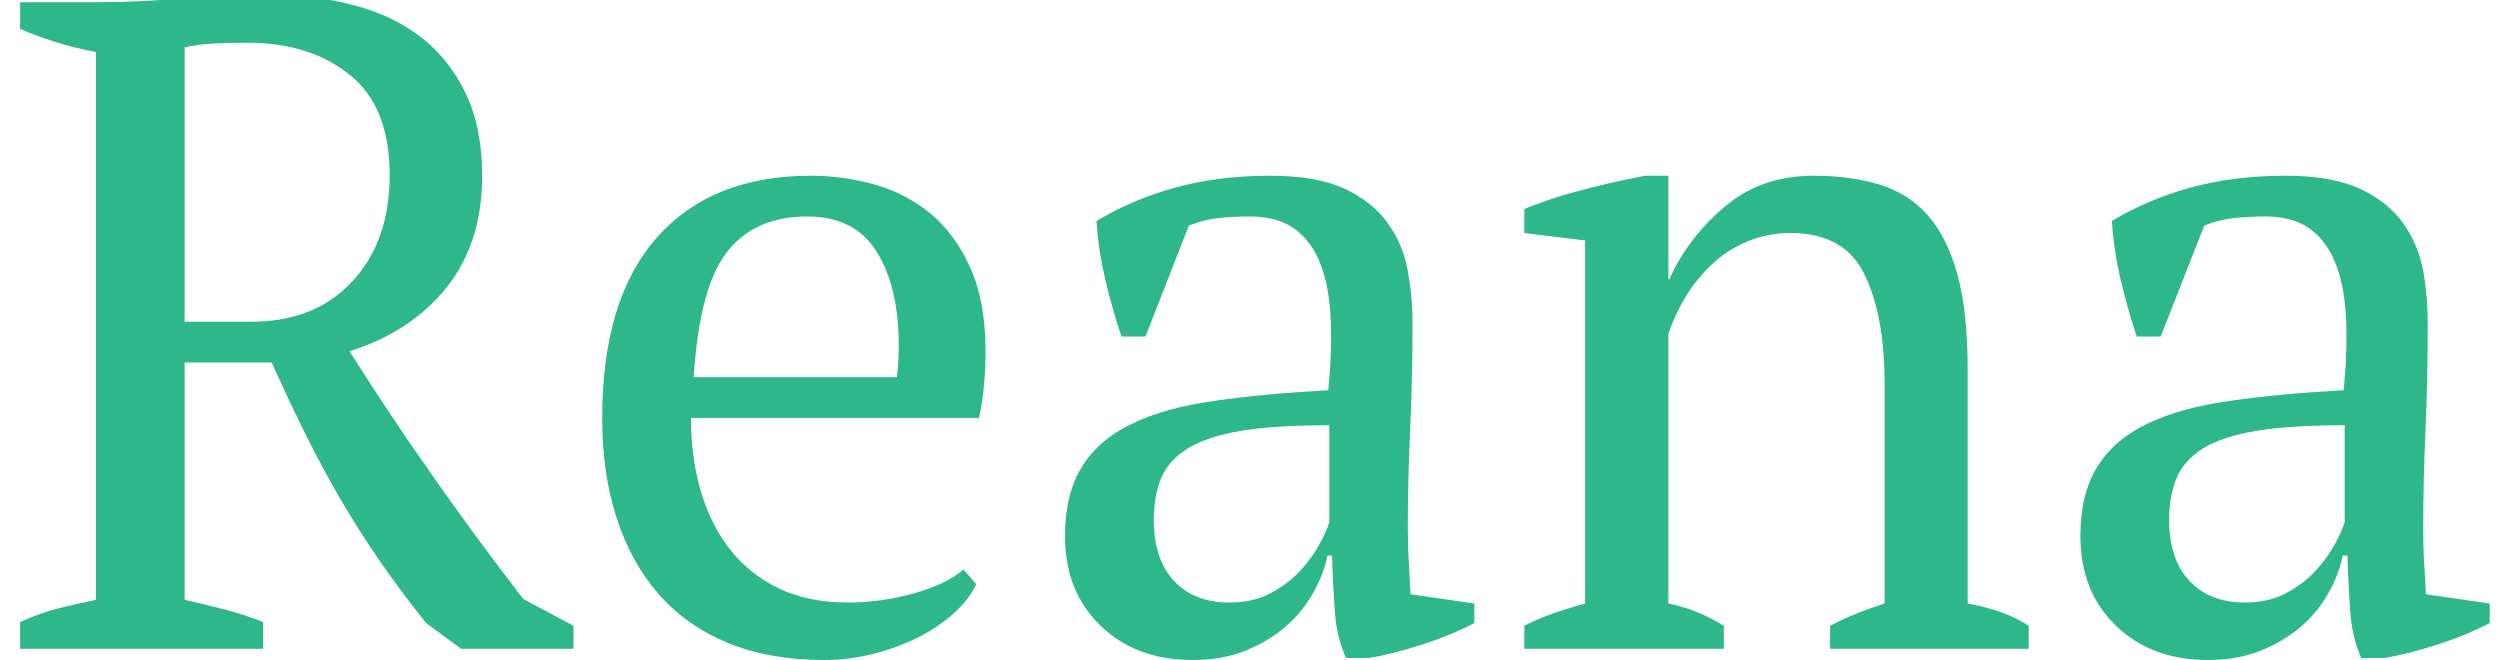 <?xml version="1.0" encoding="UTF-8"?> <!-- Creator: CorelDRAW 2018 (64-Bit Evaluation Version) --> <svg xmlns="http://www.w3.org/2000/svg" xmlns:xlink="http://www.w3.org/1999/xlink" xml:space="preserve" width="125px" height="33px" version="1.1" style="shape-rendering:geometricPrecision; text-rendering:geometricPrecision; image-rendering:optimizeQuality; fill-rule:evenodd; clip-rule:evenodd" viewBox="0 0 125 33.54"> <defs> <style type="text/css"> <![CDATA[ .fil0 {fill:#2DB78A;fill-rule:nonzero} ]]> </style> </defs> <g id="Layer_x0020_1">  <path class="fil0" d="M11.55 2.17c-0.75,0 -1.37,0.02 -1.85,0.05 -0.49,0.03 -0.94,0.09 -1.34,0.19l0 13.94 3.38 0c2.16,0 3.87,-0.68 5.14,-2.05 1.27,-1.37 1.9,-3.17 1.9,-5.41 0,-2.3 -0.67,-4 -2.02,-5.08 -1.34,-1.09 -3.08,-1.64 -5.21,-1.64zm-3.19 28.31c0.72,0.16 1.41,0.33 2.06,0.5 0.66,0.17 1.3,0.38 1.93,0.63l0 1.36 -12.35 0 0 -1.36c0.69,-0.31 1.35,-0.55 1.97,-0.7 0.63,-0.16 1.25,-0.3 1.88,-0.43l0 -27.84c-0.81,-0.15 -1.53,-0.33 -2.16,-0.54 -0.63,-0.2 -1.19,-0.41 -1.69,-0.63l0 -1.36 4.13 0c1.26,0 2.63,-0.07 4.12,-0.19 1.49,-0.13 2.94,-0.19 4.35,-0.19 1.54,0 2.98,0.17 4.31,0.52 1.33,0.34 2.49,0.89 3.46,1.64 0.97,0.75 1.73,1.71 2.28,2.87 0.55,1.15 0.83,2.55 0.83,4.17 0,2.29 -0.61,4.18 -1.82,5.69 -1.21,1.5 -2.85,2.58 -4.92,3.23 1.35,2.13 2.75,4.25 4.23,6.34 1.47,2.1 3,4.18 4.6,6.25l2.55 1.36 0 1.17 -5.71 0 -1.78 -1.31c-0.88,-1.1 -1.68,-2.17 -2.4,-3.22 -0.72,-1.05 -1.39,-2.11 -2.02,-3.19 -0.62,-1.08 -1.21,-2.18 -1.76,-3.29 -0.55,-1.11 -1.1,-2.29 -1.67,-3.54l-4.42 0 0 12.06z"></path> <path class="fil0" d="M40 11c-1.78,0 -3.14,0.6 -4.08,1.81 -0.94,1.2 -1.5,3.32 -1.69,6.36l10.33 0c0.03,-0.28 0.05,-0.56 0.07,-0.82 0.01,-0.27 0.02,-0.53 0.02,-0.78 0,-2 -0.38,-3.6 -1.13,-4.79 -0.75,-1.19 -1.92,-1.78 -3.52,-1.78zm8.59 18.69c-0.25,0.53 -0.64,1.03 -1.17,1.5 -0.53,0.47 -1.14,0.88 -1.83,1.22 -0.69,0.34 -1.44,0.62 -2.25,0.82 -0.82,0.21 -1.65,0.31 -2.49,0.31 -1.85,0 -3.48,-0.29 -4.89,-0.87 -1.4,-0.58 -2.58,-1.41 -3.52,-2.49 -0.94,-1.08 -1.65,-2.37 -2.13,-3.87 -0.49,-1.51 -0.73,-3.2 -0.73,-5.07 0,-4.01 0.92,-7.06 2.77,-9.16 1.85,-2.1 4.46,-3.15 7.84,-3.15 1.1,0 2.17,0.15 3.24,0.45 1.06,0.3 2.01,0.79 2.84,1.48 0.83,0.69 1.5,1.6 2.02,2.75 0.51,1.14 0.77,2.55 0.77,4.24 0,0.54 -0.02,1.08 -0.07,1.62 -0.04,0.55 -0.13,1.14 -0.26,1.77l-14.64 0c0,1.31 0.16,2.54 0.49,3.68 0.33,1.14 0.82,2.14 1.48,2.98 0.66,0.85 1.48,1.51 2.49,2 1,0.48 2.17,0.72 3.52,0.72 1.09,0 2.2,-0.15 3.33,-0.46 1.13,-0.32 1.97,-0.72 2.54,-1.22l0.65 0.75z"></path> <path class="fil0" d="M61.46 30.62c0.78,0 1.47,-0.15 2.06,-0.46 0.6,-0.32 1.1,-0.69 1.51,-1.13 0.4,-0.44 0.73,-0.88 0.98,-1.34 0.25,-0.45 0.43,-0.84 0.52,-1.15l0 -4.93c-1.82,0 -3.3,0.09 -4.46,0.28 -1.16,0.19 -2.07,0.49 -2.72,0.89 -0.66,0.41 -1.12,0.92 -1.37,1.53 -0.25,0.61 -0.37,1.31 -0.37,2.09 0,1.35 0.34,2.39 1.03,3.12 0.69,0.74 1.63,1.1 2.82,1.1zm9.06 -3.8c0,0.69 0.02,1.29 0.05,1.79 0.03,0.5 0.06,1.03 0.09,1.59l3.24 0.47 0 0.99c-0.78,0.41 -1.65,0.77 -2.6,1.08 -0.96,0.31 -1.88,0.55 -2.75,0.7l-1.17 0c-0.32,-0.72 -0.51,-1.51 -0.57,-2.37 -0.06,-0.86 -0.11,-1.81 -0.14,-2.84l-0.23 0c-0.13,0.63 -0.37,1.26 -0.73,1.9 -0.36,0.64 -0.83,1.22 -1.41,1.72 -0.58,0.5 -1.26,0.9 -2.04,1.22 -0.79,0.31 -1.68,0.47 -2.68,0.47 -1.91,0 -3.47,-0.58 -4.67,-1.74 -1.21,-1.16 -1.81,-2.68 -1.81,-4.56 0,-1.43 0.29,-2.62 0.87,-3.54 0.58,-0.92 1.43,-1.65 2.56,-2.18 1.12,-0.54 2.52,-0.92 4.18,-1.15 1.65,-0.24 3.58,-0.42 5.77,-0.54 0.13,-1.35 0.17,-2.56 0.12,-3.64 -0.05,-1.08 -0.22,-2.01 -0.52,-2.77 -0.29,-0.77 -0.73,-1.36 -1.31,-1.79 -0.58,-0.42 -1.34,-0.63 -2.28,-0.63 -0.44,0 -0.93,0.02 -1.48,0.07 -0.55,0.05 -1.09,0.18 -1.62,0.4l-2.2 5.63 -1.22 0c-0.32,-0.94 -0.59,-1.91 -0.83,-2.91 -0.23,-1 -0.38,-1.98 -0.44,-2.96 1.19,-0.72 2.51,-1.28 3.97,-1.69 1.45,-0.4 3.07,-0.61 4.85,-0.61 1.6,0 2.88,0.23 3.83,0.68 0.96,0.46 1.68,1.05 2.18,1.77 0.51,0.72 0.83,1.51 0.99,2.39 0.16,0.88 0.24,1.75 0.24,2.63 0,1.88 -0.04,3.69 -0.12,5.42 -0.08,1.74 -0.12,3.41 -0.12,5z"></path> <path class="fil0" d="M102.07 32.97l-10.09 0 0 -1.17c0.84,-0.44 1.76,-0.81 2.77,-1.13l0 -11.13c0,-2.37 -0.35,-4.25 -1.04,-5.63 -0.68,-1.38 -1.94,-2.07 -3.75,-2.07 -0.78,0 -1.51,0.15 -2.18,0.43 -0.68,0.28 -1.27,0.66 -1.79,1.15 -0.52,0.48 -0.96,1.03 -1.34,1.64 -0.37,0.61 -0.67,1.25 -0.89,1.9l0 13.71c0.97,0.19 1.91,0.57 2.82,1.13l0 1.17 -10.14 0 0 -1.17c0.78,-0.41 1.81,-0.78 3.09,-1.13l0 -18.45 -3.09 -0.38 0 -1.22c0.81,-0.34 1.75,-0.65 2.81,-0.93 1.07,-0.29 2.18,-0.54 3.34,-0.76l1.17 0 0 5.26 0.05 0c0.65,-1.44 1.6,-2.67 2.84,-3.71 1.23,-1.03 2.73,-1.55 4.48,-1.55 1.25,0 2.37,0.15 3.36,0.45 0.98,0.3 1.81,0.82 2.46,1.57 0.66,0.75 1.16,1.76 1.51,3.03 0.34,1.27 0.51,2.87 0.51,4.81l0 11.88c1.25,0.22 2.29,0.6 3.1,1.13l0 1.17z"></path> <path class="fil0" d="M113.06 30.62c0.78,0 1.47,-0.15 2.06,-0.46 0.6,-0.32 1.1,-0.69 1.51,-1.13 0.4,-0.44 0.73,-0.88 0.98,-1.34 0.25,-0.45 0.42,-0.84 0.52,-1.15l0 -4.93c-1.82,0 -3.3,0.09 -4.46,0.28 -1.16,0.19 -2.07,0.49 -2.73,0.89 -0.65,0.41 -1.11,0.92 -1.36,1.53 -0.25,0.61 -0.37,1.31 -0.37,2.09 0,1.35 0.34,2.39 1.03,3.12 0.69,0.74 1.63,1.1 2.82,1.1zm9.06 -3.8c0,0.69 0.01,1.29 0.05,1.79 0.03,0.5 0.06,1.03 0.09,1.59l3.24 0.47 0 0.99c-0.78,0.41 -1.65,0.77 -2.61,1.08 -0.95,0.31 -1.87,0.55 -2.74,0.7l-1.18 0c-0.31,-0.72 -0.5,-1.51 -0.56,-2.37 -0.06,-0.86 -0.11,-1.81 -0.14,-2.84l-0.24 0c-0.12,0.63 -0.36,1.26 -0.72,1.9 -0.36,0.64 -0.83,1.22 -1.41,1.72 -0.58,0.5 -1.26,0.9 -2.04,1.22 -0.79,0.31 -1.68,0.47 -2.68,0.47 -1.91,0 -3.47,-0.58 -4.67,-1.74 -1.21,-1.16 -1.81,-2.68 -1.81,-4.56 0,-1.43 0.29,-2.62 0.87,-3.54 0.58,-0.92 1.43,-1.65 2.56,-2.18 1.12,-0.54 2.52,-0.92 4.18,-1.15 1.65,-0.24 3.58,-0.42 5.77,-0.54 0.13,-1.35 0.17,-2.56 0.12,-3.64 -0.05,-1.08 -0.22,-2.01 -0.52,-2.77 -0.3,-0.77 -0.73,-1.36 -1.31,-1.79 -0.58,-0.42 -1.34,-0.63 -2.28,-0.63 -0.44,0 -0.93,0.02 -1.48,0.07 -0.55,0.05 -1.09,0.18 -1.62,0.4l-2.21 5.63 -1.22 0c-0.31,-0.94 -0.58,-1.91 -0.82,-2.91 -0.23,-1 -0.38,-1.98 -0.44,-2.96 1.19,-0.72 2.51,-1.28 3.96,-1.69 1.46,-0.4 3.08,-0.61 4.86,-0.61 1.6,0 2.87,0.23 3.83,0.68 0.95,0.46 1.68,1.05 2.18,1.77 0.5,0.72 0.83,1.51 0.99,2.39 0.16,0.88 0.23,1.75 0.23,2.63 0,1.88 -0.04,3.69 -0.11,5.42 -0.08,1.74 -0.12,3.41 -0.12,5z"></path> </g> </svg> 